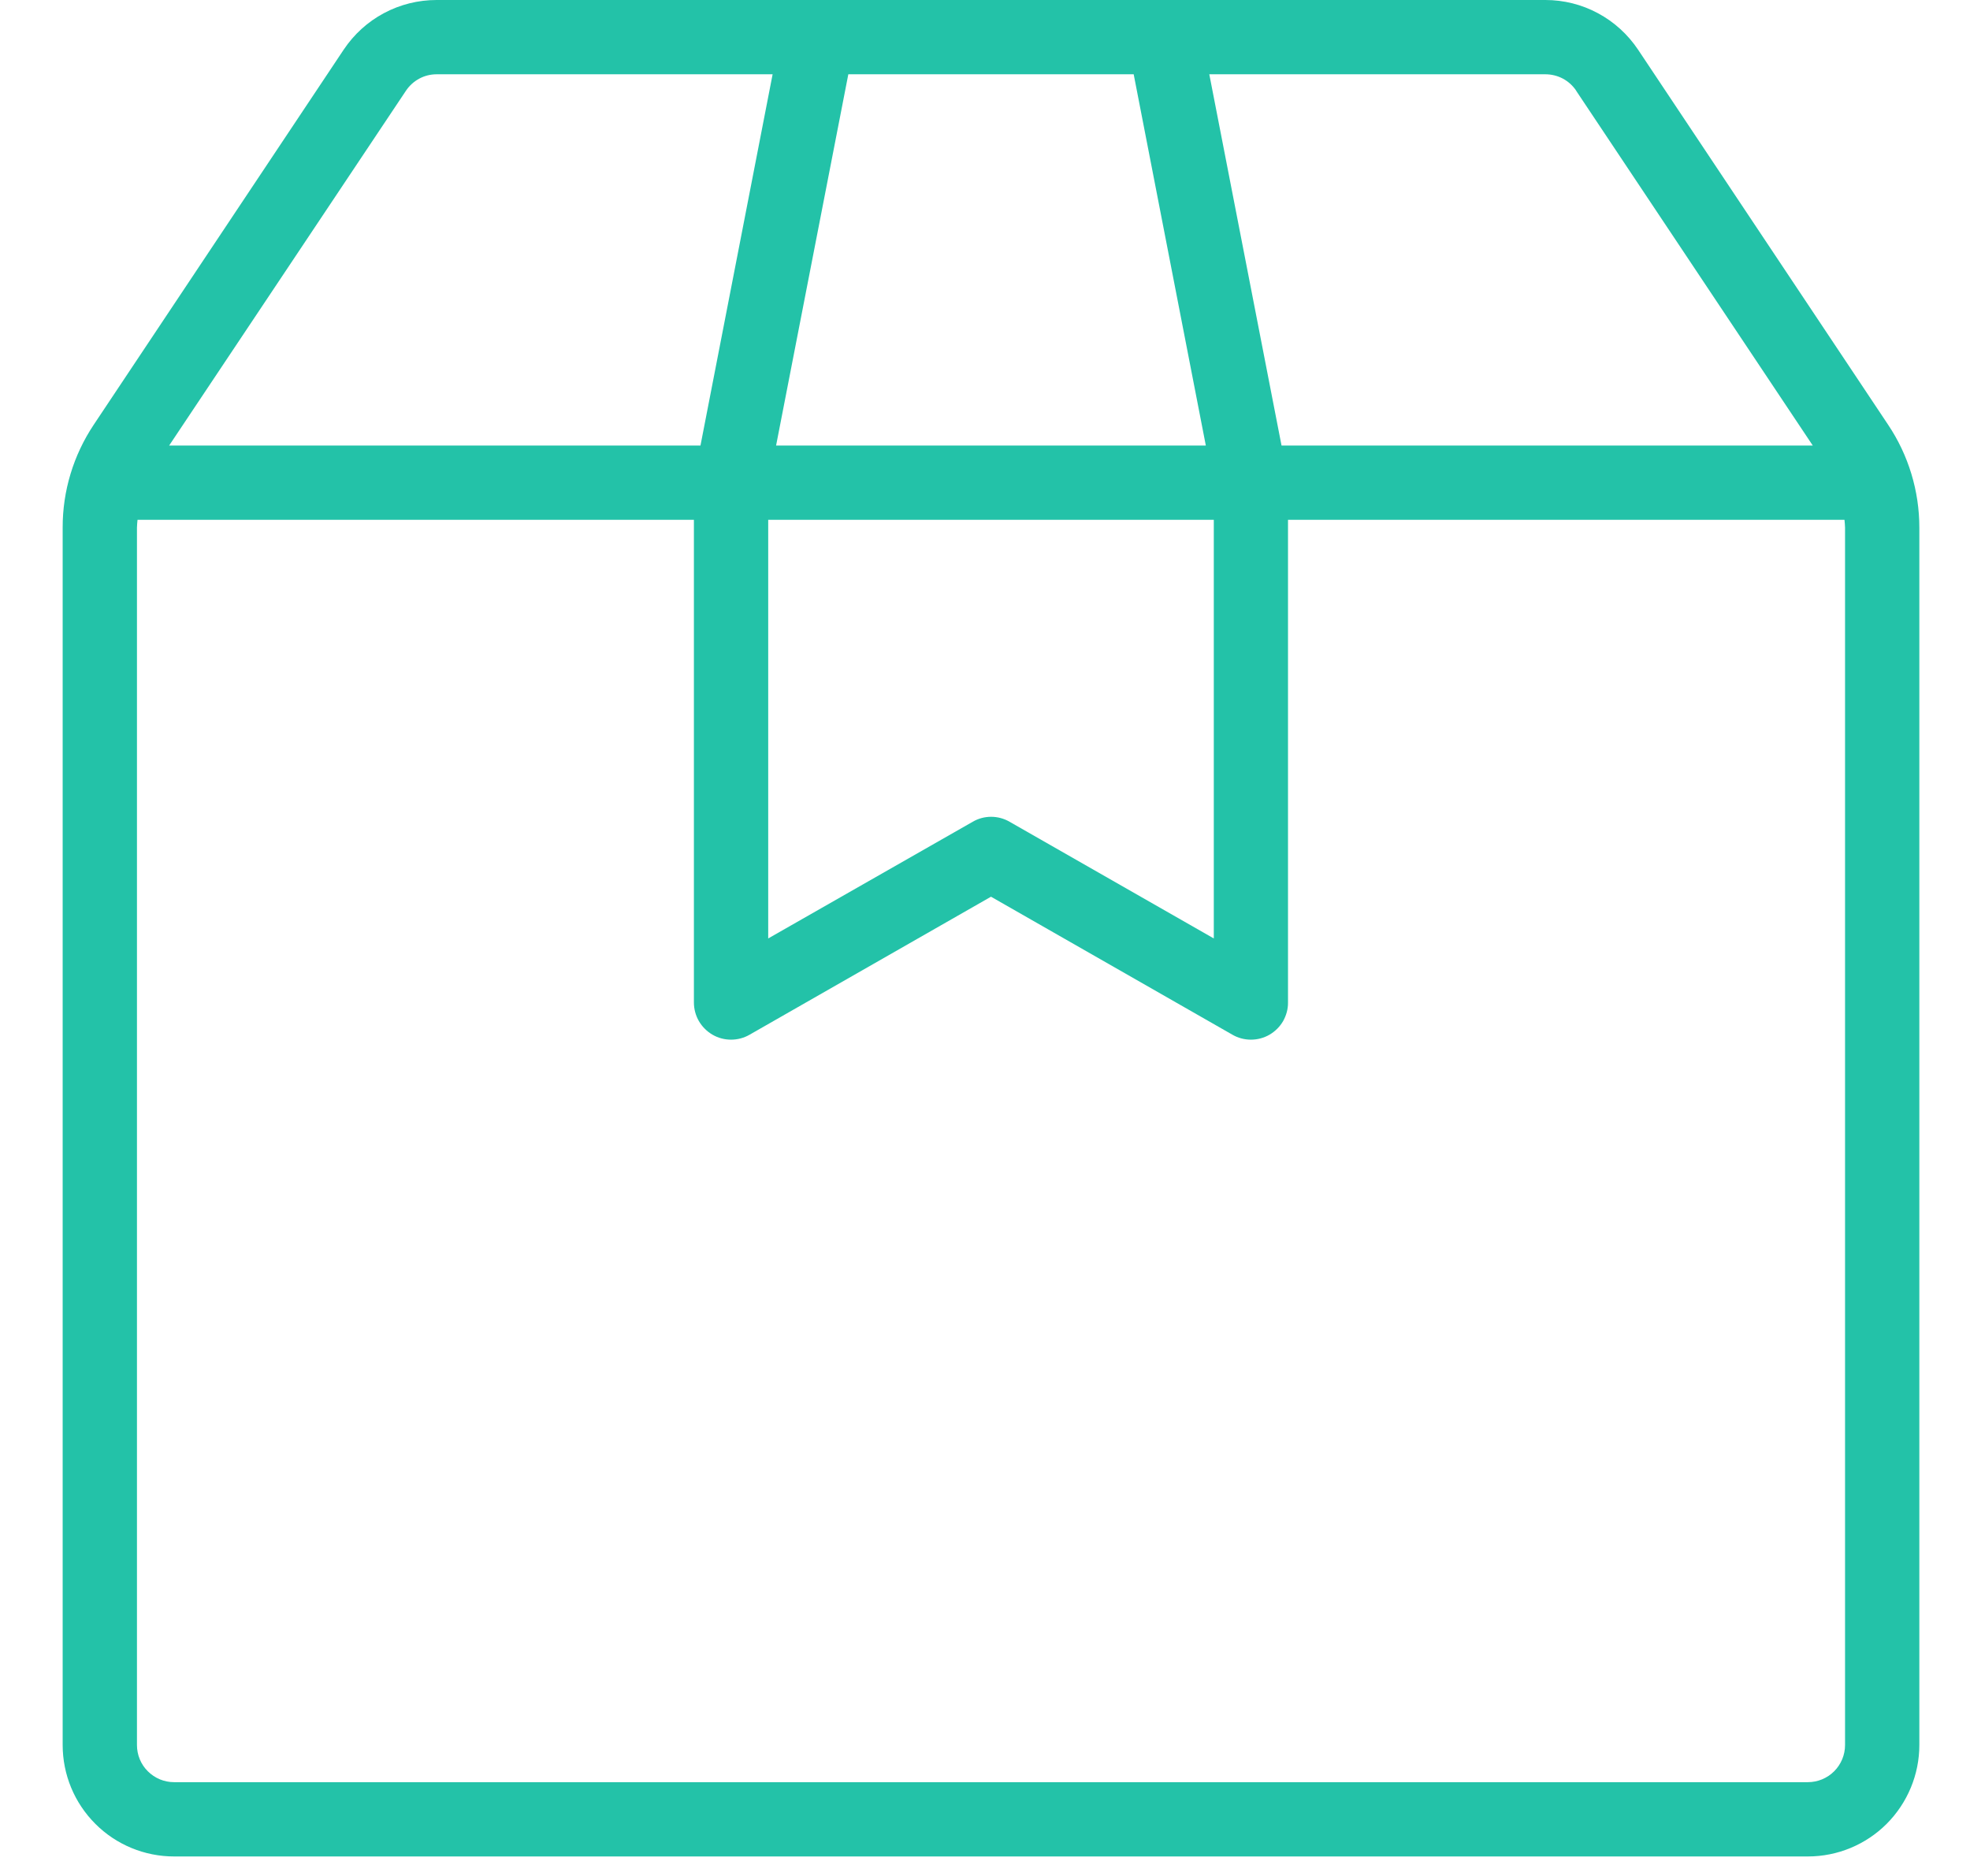 <svg width="21" height="20" viewBox="0 0 21 20" fill="none" xmlns="http://www.w3.org/2000/svg">
<path d="M20.127 4.528L17.462 0.53C17.353 0.367 17.206 0.233 17.034 0.141C16.862 0.048 16.669 0 16.474 9.43085e-07H4.654C4.458 -0 4.265 0.048 4.093 0.14C3.92 0.232 3.773 0.366 3.664 0.529L1 4.527C0.783 4.852 0.667 5.234 0.668 5.625V18.604C0.668 18.919 0.793 19.221 1.016 19.444C1.238 19.667 1.541 19.792 1.855 19.792H19.272C19.587 19.792 19.889 19.667 20.112 19.444C20.334 19.221 20.46 18.919 20.46 18.604V5.625C20.46 5.234 20.344 4.852 20.127 4.528ZM16.802 0.968L19.324 4.75H13.661L12.891 0.792H16.474C16.539 0.792 16.603 0.808 16.66 0.838C16.718 0.869 16.767 0.914 16.803 0.968H16.802ZM8.189 5.542H12.939V10.005L10.762 8.761C10.702 8.726 10.634 8.708 10.565 8.708C10.496 8.708 10.429 8.726 10.369 8.761L8.189 10.005V5.542ZM12.085 0.792L12.854 4.75H8.273L9.043 0.792H12.085ZM4.327 0.968C4.363 0.914 4.411 0.87 4.468 0.839C4.525 0.808 4.589 0.792 4.654 0.792H8.236L7.467 4.75H1.803L4.327 0.968ZM19.668 18.604C19.668 18.709 19.626 18.81 19.552 18.884C19.478 18.958 19.377 19 19.272 19H1.855C1.75 19 1.65 18.958 1.576 18.884C1.501 18.81 1.46 18.709 1.46 18.604V5.625C1.46 5.597 1.464 5.569 1.466 5.542H7.397V10.688C7.397 10.757 7.415 10.825 7.45 10.886C7.485 10.946 7.535 10.996 7.595 11.031C7.655 11.066 7.723 11.084 7.793 11.084C7.862 11.084 7.931 11.066 7.991 11.031L10.564 9.56L13.137 11.031C13.197 11.066 13.265 11.084 13.335 11.084C13.404 11.084 13.473 11.066 13.533 11.031C13.593 10.996 13.643 10.946 13.678 10.886C13.712 10.825 13.731 10.757 13.73 10.688V5.542H19.662C19.664 5.569 19.668 5.597 19.668 5.625V18.604Z" fill="#23C2A8"/>
</svg>
